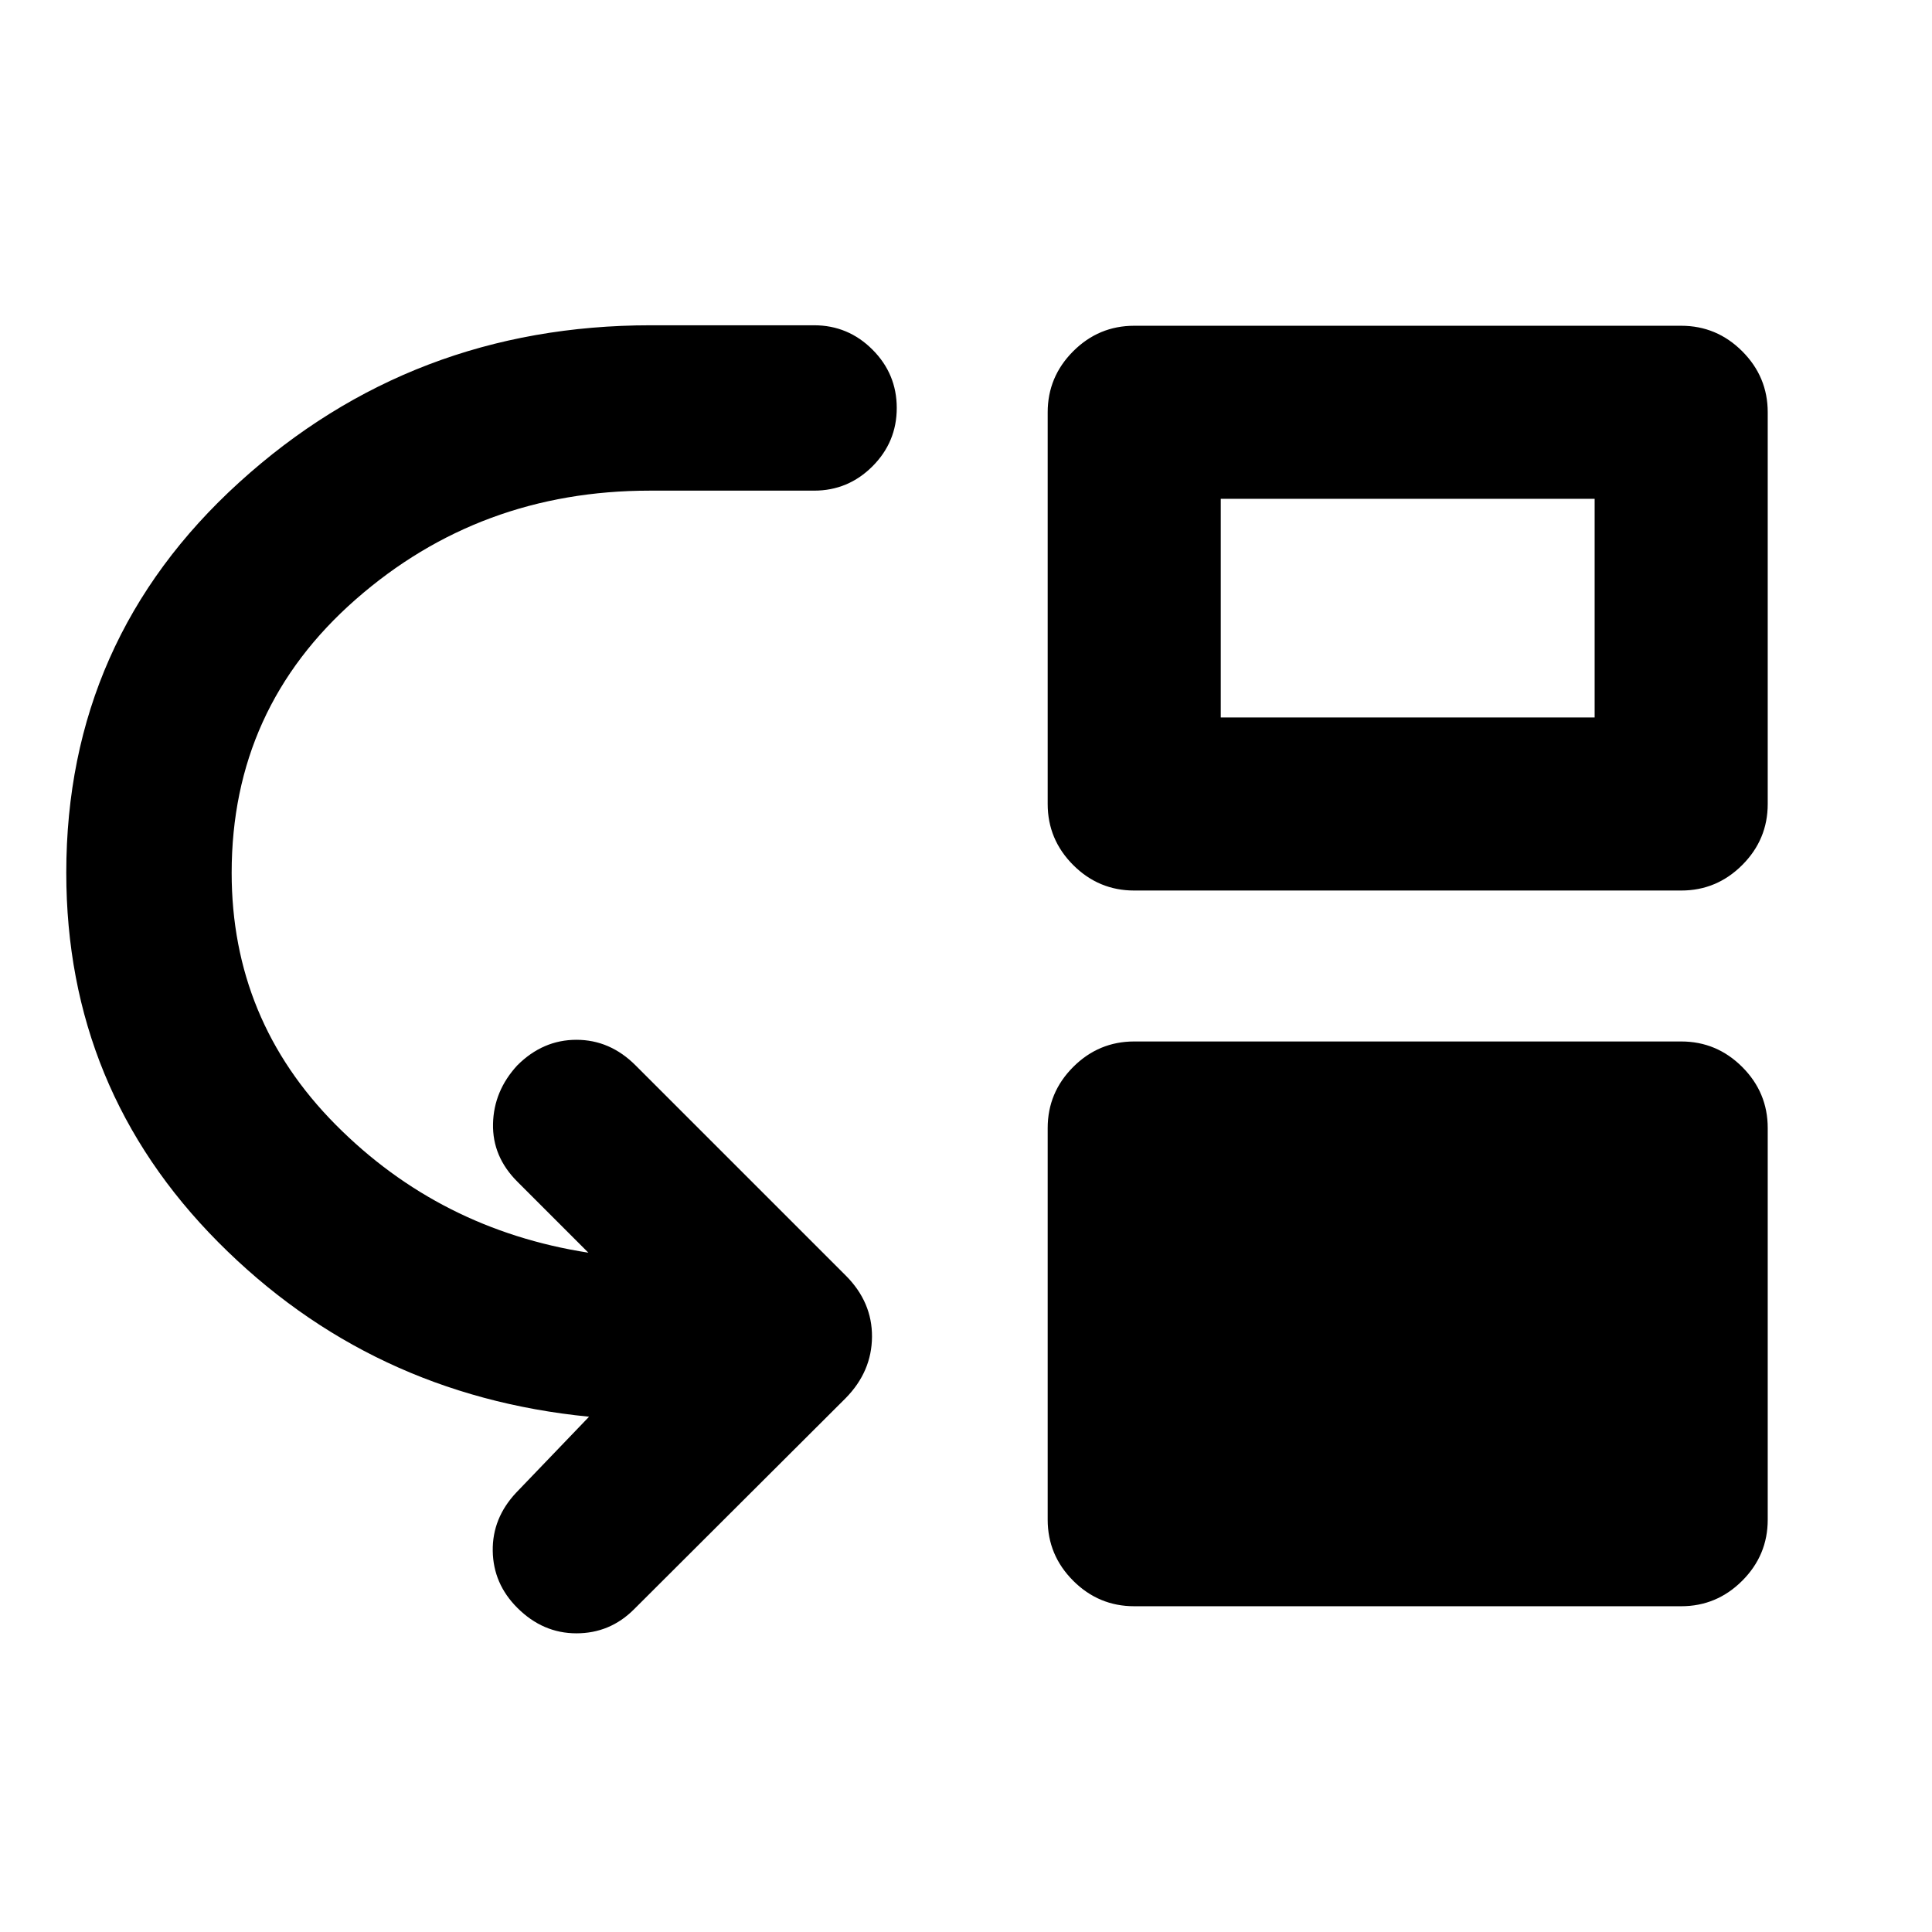 <svg xmlns="http://www.w3.org/2000/svg" height="24" viewBox="0 -960 960 960" width="24"><path d="M115.11-526.33q0 73.11 51.69 125.2 51.7 52.09 125.57 63.59l-35.33-35.33q-12.43-12.43-12.06-28.75.37-16.32 12.06-29.01 12.7-12.7 29.38-12.7 16.69 0 29.38 12.7L420.24-326.2q13.17 13.18 13.05 30.45-.12 17.27-13.05 30.45l-105.2 104.95q-11.93 11.94-28.63 11.94-16.69 0-29.39-12.7-11.93-11.93-12.18-28.24-.25-16.3 11.68-29l36.18-37.69q-108.77-10.72-184.27-86.74-75.5-76.02-75.5-183.55 0-115.91 85.92-193.97 85.91-78.07 204.56-78.07h81.09q16.93 0 29.01 12.08 12.08 12.07 12.08 29.01 0 16.93-12.08 29.01-12.08 12.07-29.01 12.07h-81.59q-84.52 0-146.16 54.05-61.64 54.04-61.64 135.82Zm448.48 364.46q-17.66 0-30.33-12.67-12.67-12.68-12.67-30.33V-399.5q0-17.65 12.67-30.33 12.67-12.67 30.33-12.67h271.78q17.65 0 30.33 12.67 12.67 12.68 12.67 30.33v194.63q0 17.65-12.67 30.33-12.68 12.67-30.33 12.67H563.59Zm0-355.63q-17.66 0-30.33-12.67-12.67-12.68-12.67-30.33v-194.63q0-17.65 12.67-30.33 12.67-12.67 30.33-12.67h271.78q17.65 0 30.33 12.67 12.67 12.68 12.67 30.33v194.63q0 17.65-12.67 30.33-12.68 12.67-30.33 12.67H563.59Zm43-86h185.78v-108.63H606.59v108.63Z"/></svg>